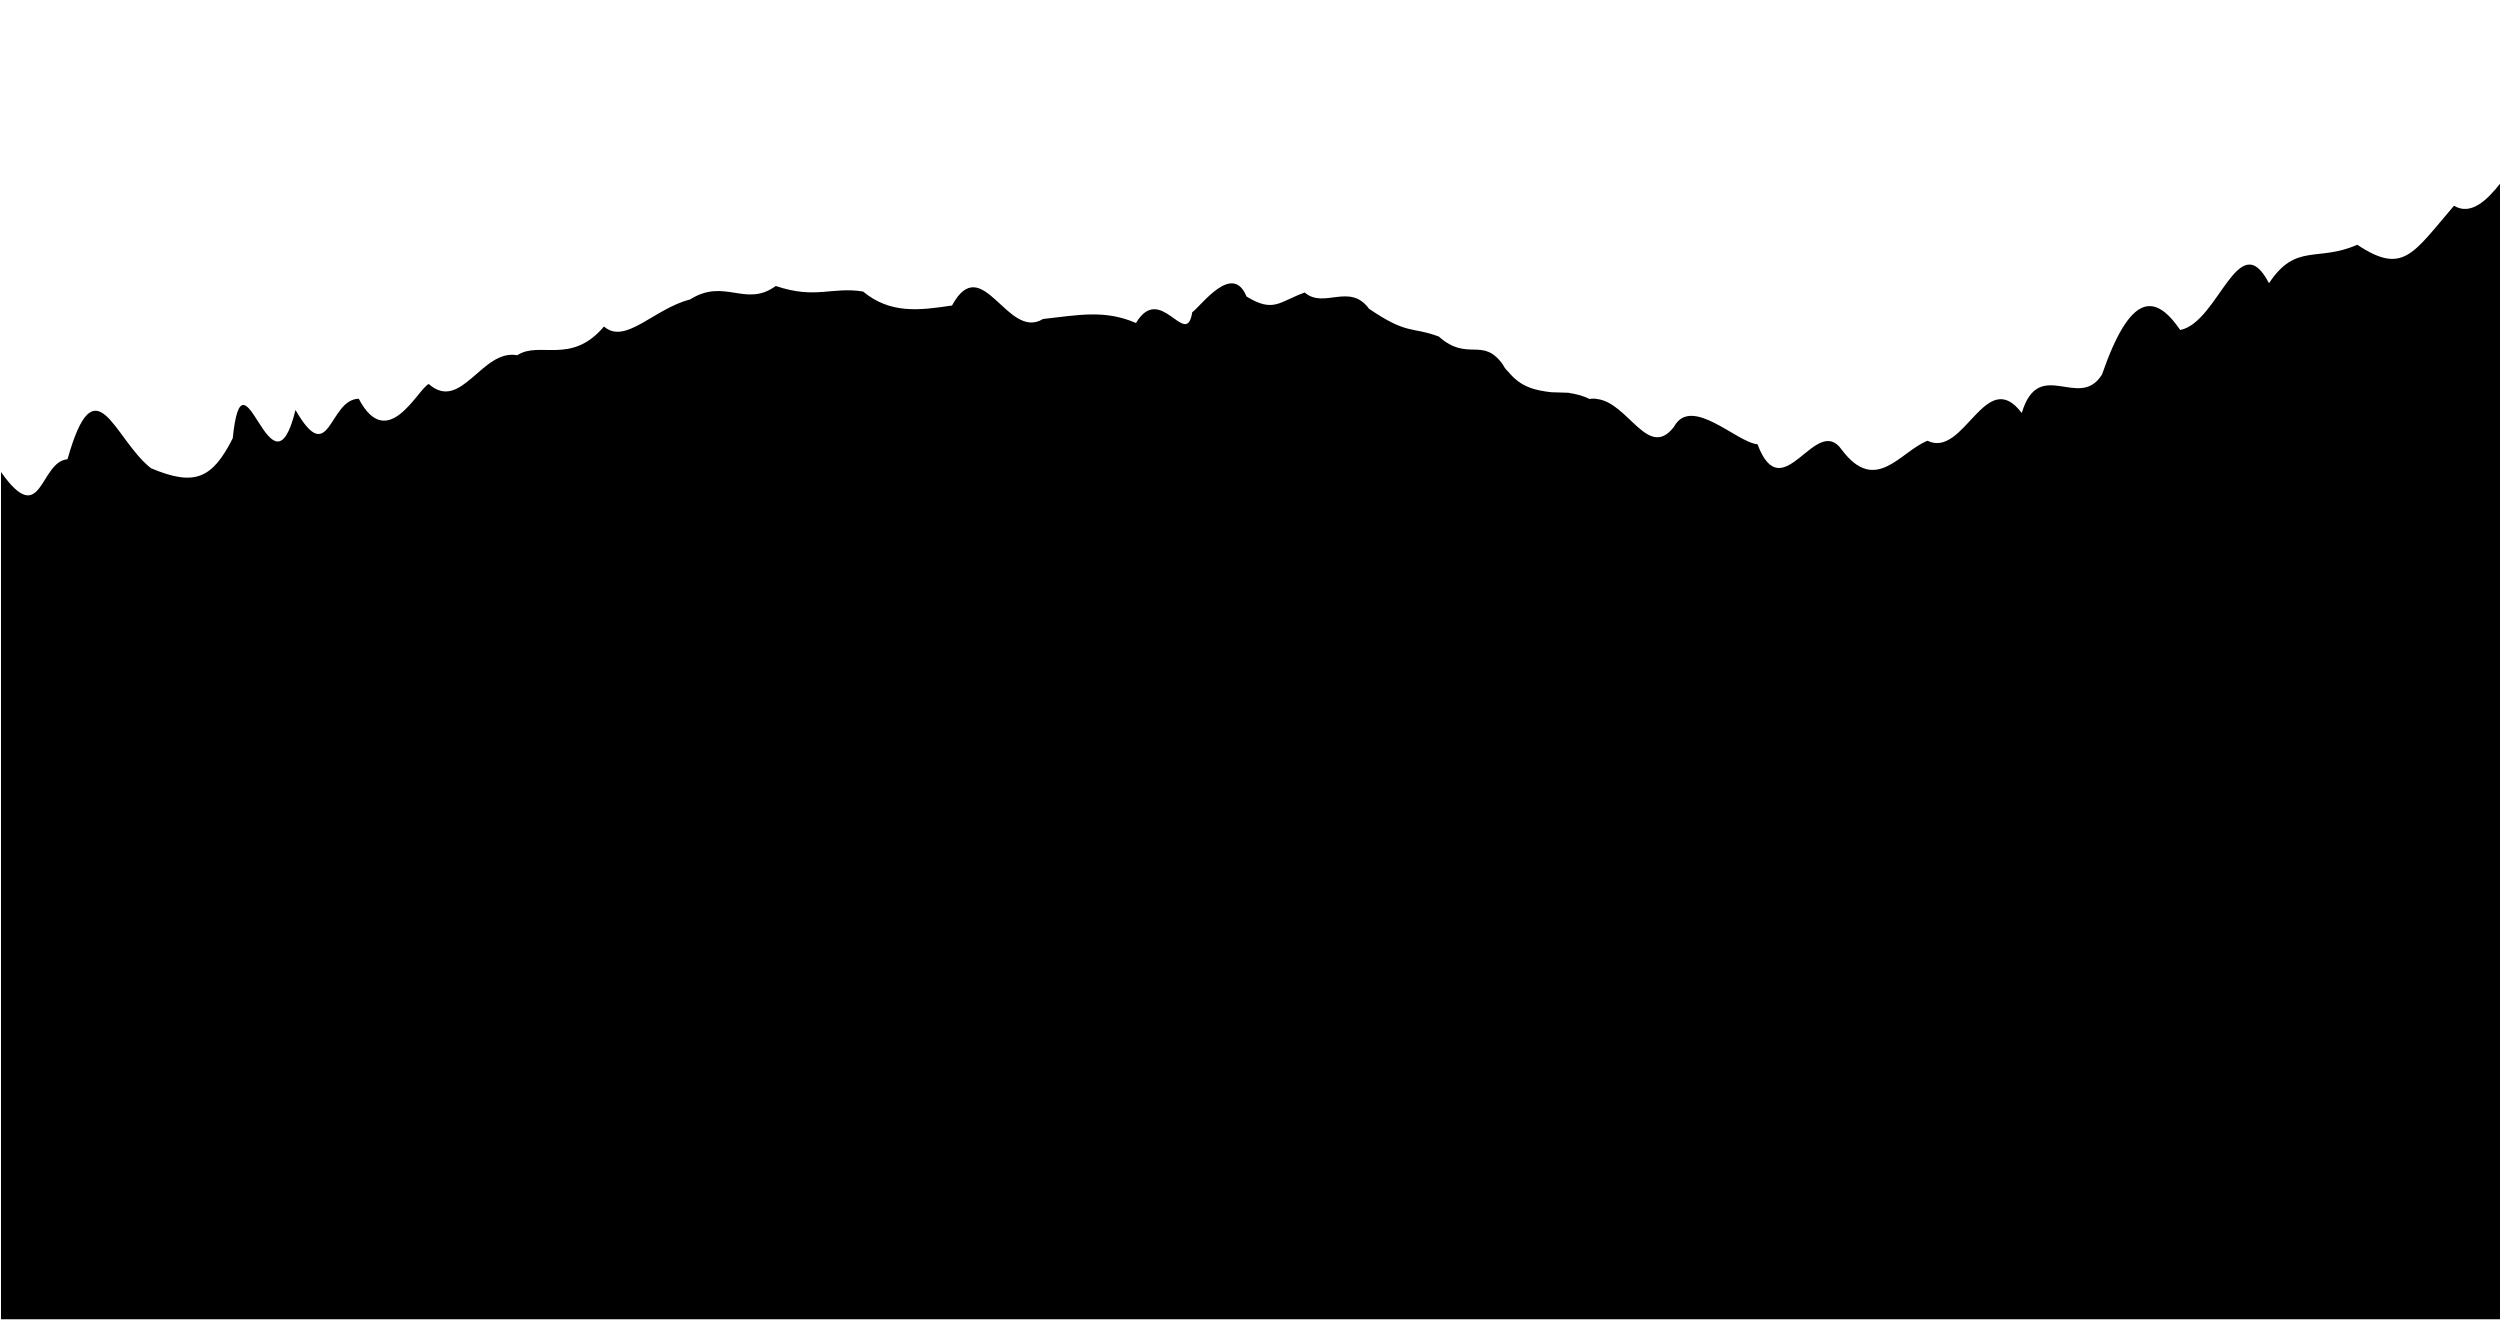 <svg style="" data-layer-last-child="true" preserveAspectRatio="none" xmlns="http://www.w3.org/2000/svg" xmlns:xlink="http://www.w3.org/1999/xlink" version="1.1" id="Capa_1" x="0px" y="0px" viewBox="0 0 1000 528" xml:space="preserve"><style type="text/css">
	.st0{clip-path:url(#SVGID_2_);}
</style><g><defs><rect id="SVGID_1_" x="0.4" y="73" width="1000" height="454.7"/></defs><clipPath id="SVGID_2_"><use xlink:href="#SVGID_1_" style="overflow:visible;"/></clipPath><path class="st0" d="M1000.4,73c-5.7,7.3-12.1,13.3-18.8,9.3c-16.5,19.2-20.3,27.8-38.7,15.6c-15.8,7-24.6-0.9-35.3,15.4   c-12.2-23.5-20.1,15.6-35.5,18.7c-10.1-14.7-19.9-15.1-31.3,17.8c-9.1,14.7-25.2-7.5-32.1,15.4c-14.5-19.2-23,18.3-37.7,11.1   c-10.9,4.3-20.7,21.7-34.3,3.6c-10.4-14.9-23.7,24.4-33.7-2.2c-8.3-0.7-26.5-19.7-33.4-7c-10.3,13.5-18.3-9.7-30.8-11.1   c-0.9-0.2-2-0.2-3,0c-2.7-1.4-5.6-2-8.5-2.5c-2.2,0-4.4-0.2-6.7-0.2c-6-0.7-12.1-1.8-17.2-8.1c-0.9-0.9-1.6-1.6-2.2-2.9   c-8.2-11.5-14-0.9-25.7-11.3c-11.1-4.1-12.3-0.5-27.9-11.1c-7.7-10.6-18.1,0.2-25.7-6.5c-10.1,3.6-12.4,8.3-23.3,1.6   c-5.6-13.8-18,3.6-21.7,6.3c-2.4,15.1-12.7-12.2-22.5,4.3c-12.5-5.4-22.9-3.2-37.2-1.6c-14.3,8.8-24.3-27.6-36.4-5.4   c-13.2,2-24.7,3.4-35.6-5.6c-12.6-2-18.8,3.2-34.9-2.2c-12.1,8.8-20.4-3.4-34.3,5.4c-14.3,3.6-25.9,18.3-34.4,10.8   c-13.2,15.6-25.8,5.6-34.7,11.5c-14.1-2.7-22.4,23-35.4,11.5c-4.4,2-16.5,27.8-28,5.9c-12.1,0.2-11.5,28.4-25.3,4.5   c-9.6,39.1-21-29.1-25.1,11.3c-8.3,16.5-15.5,19.2-32.7,12C45.5,175.6,38.2,144,27,183.7c-11.2,0.9-10.2,28.4-26.6,5.1v338.9h250   h750V73z"/></g></svg>